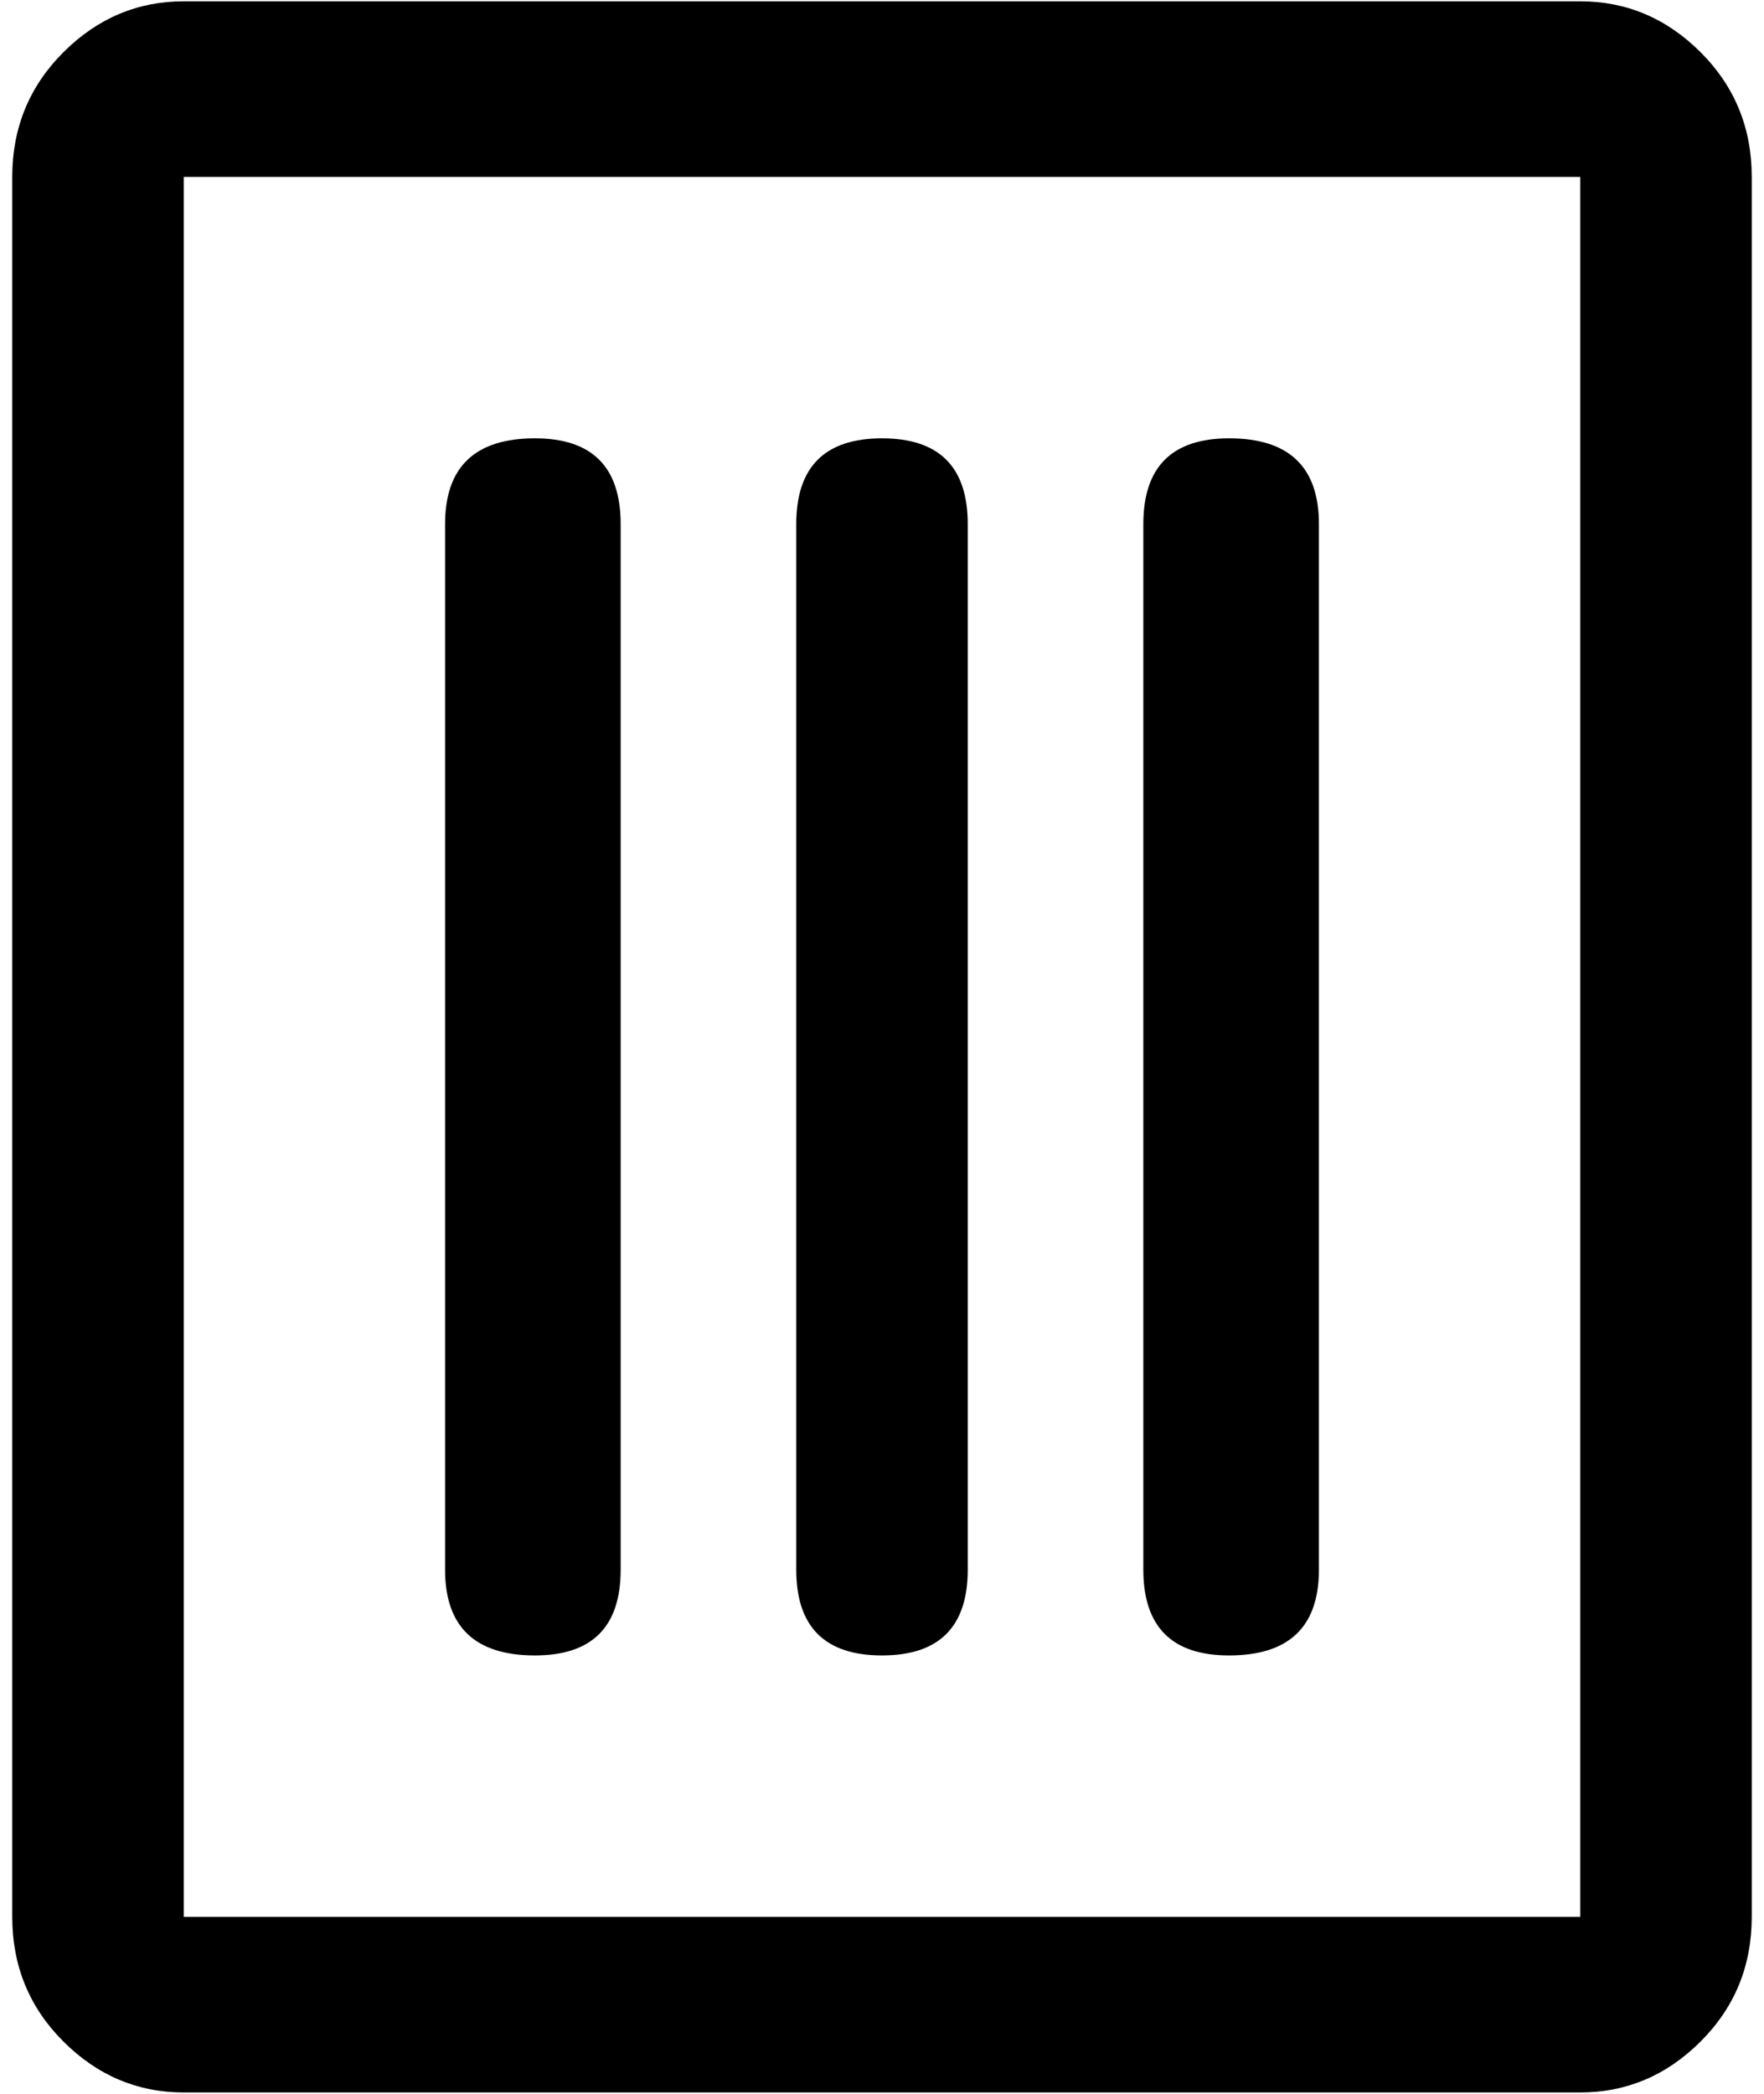 <svg xmlns="http://www.w3.org/2000/svg" width="3em" height="3.56em" viewBox="0 0 432 512"><path fill="currentColor" d="M3 43v426q0 18 12.5 30.5T45 512h342q17 0 29.5-12.5T429 469V43q0-18-12.5-30.5T387 0H45Q28 0 15.5 12.5T3 43m384 426H45V43h342zm-256-64q21 0 21-21V128q0-21-21-21q-22 0-22 21v256q0 21 22 21m85 0q21 0 21-21V128q0-21-21-21t-21 21v256q0 21 21 21m85 0q22 0 22-21V128q0-21-22-21q-21 0-21 21v256q0 21 21 21"/></svg>